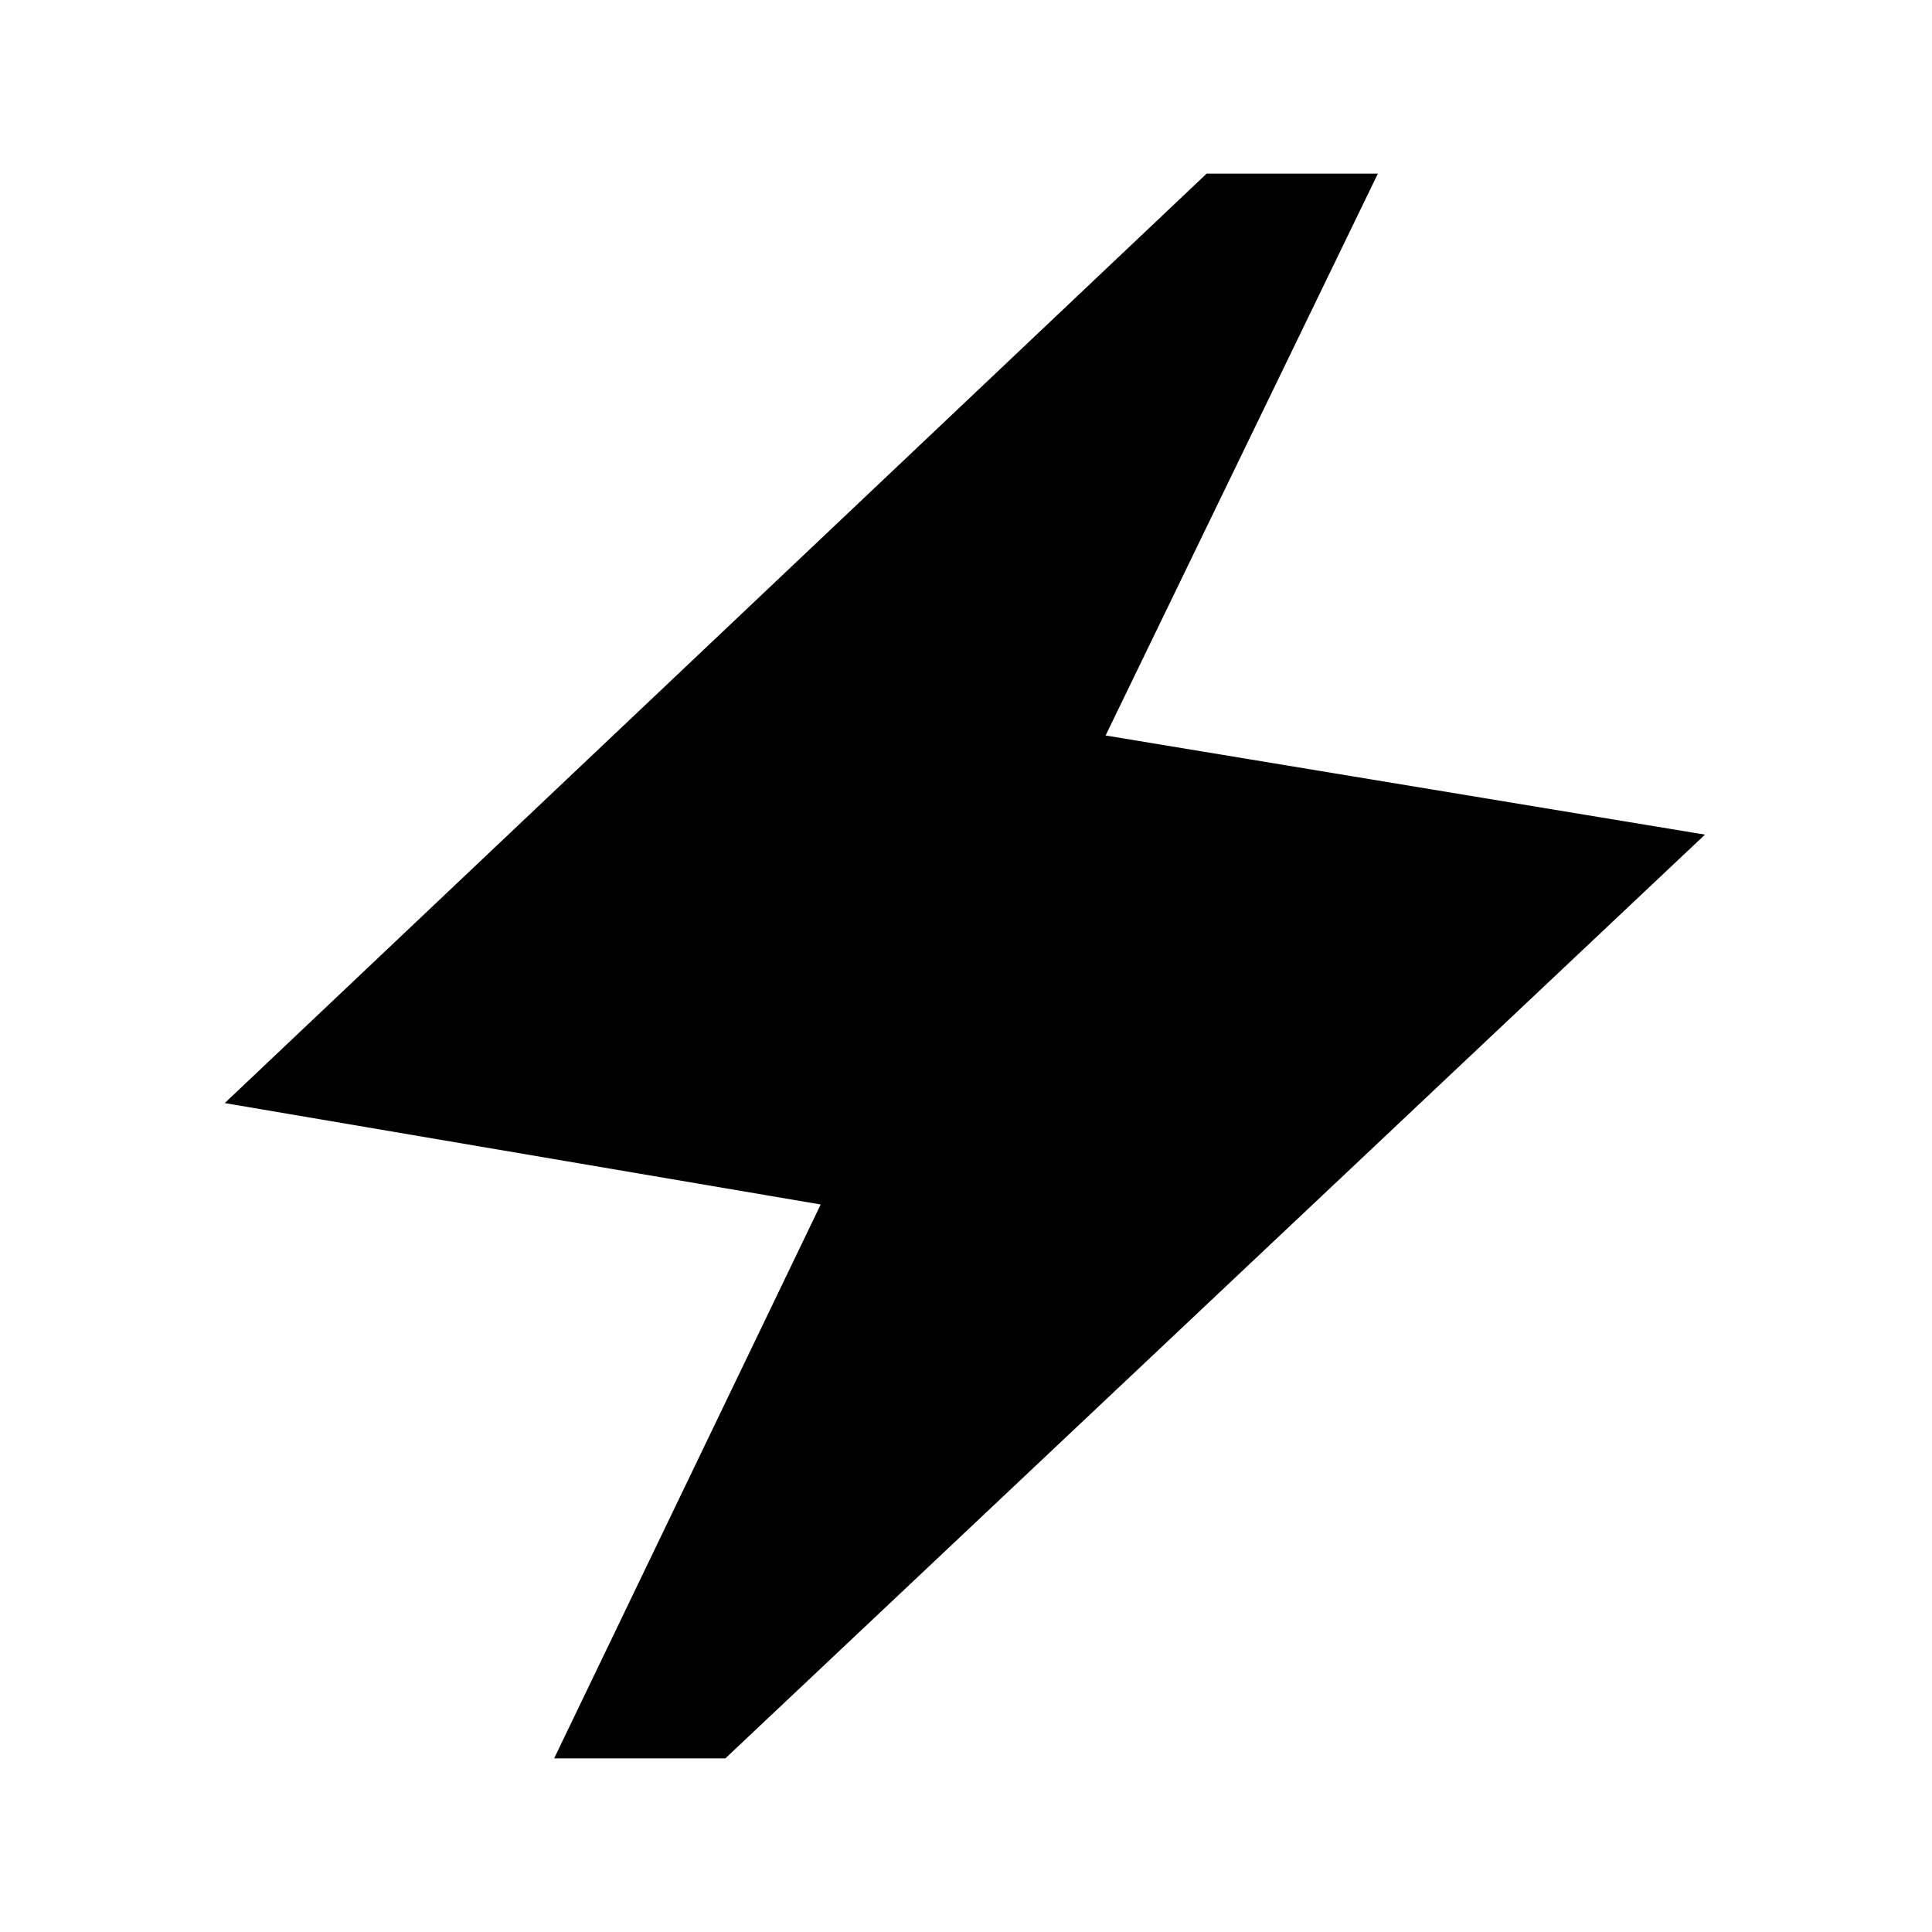 <svg xmlns="http://www.w3.org/2000/svg" height="20" viewBox="0 -960 960 960" width="20"><path d="M275.35-86.28 407.8-361.5l-296.13-50.39 487.9-461.83h85.08L549.37-594.54l297.83 49.26-486.77 459h-85.08Z"/></svg>